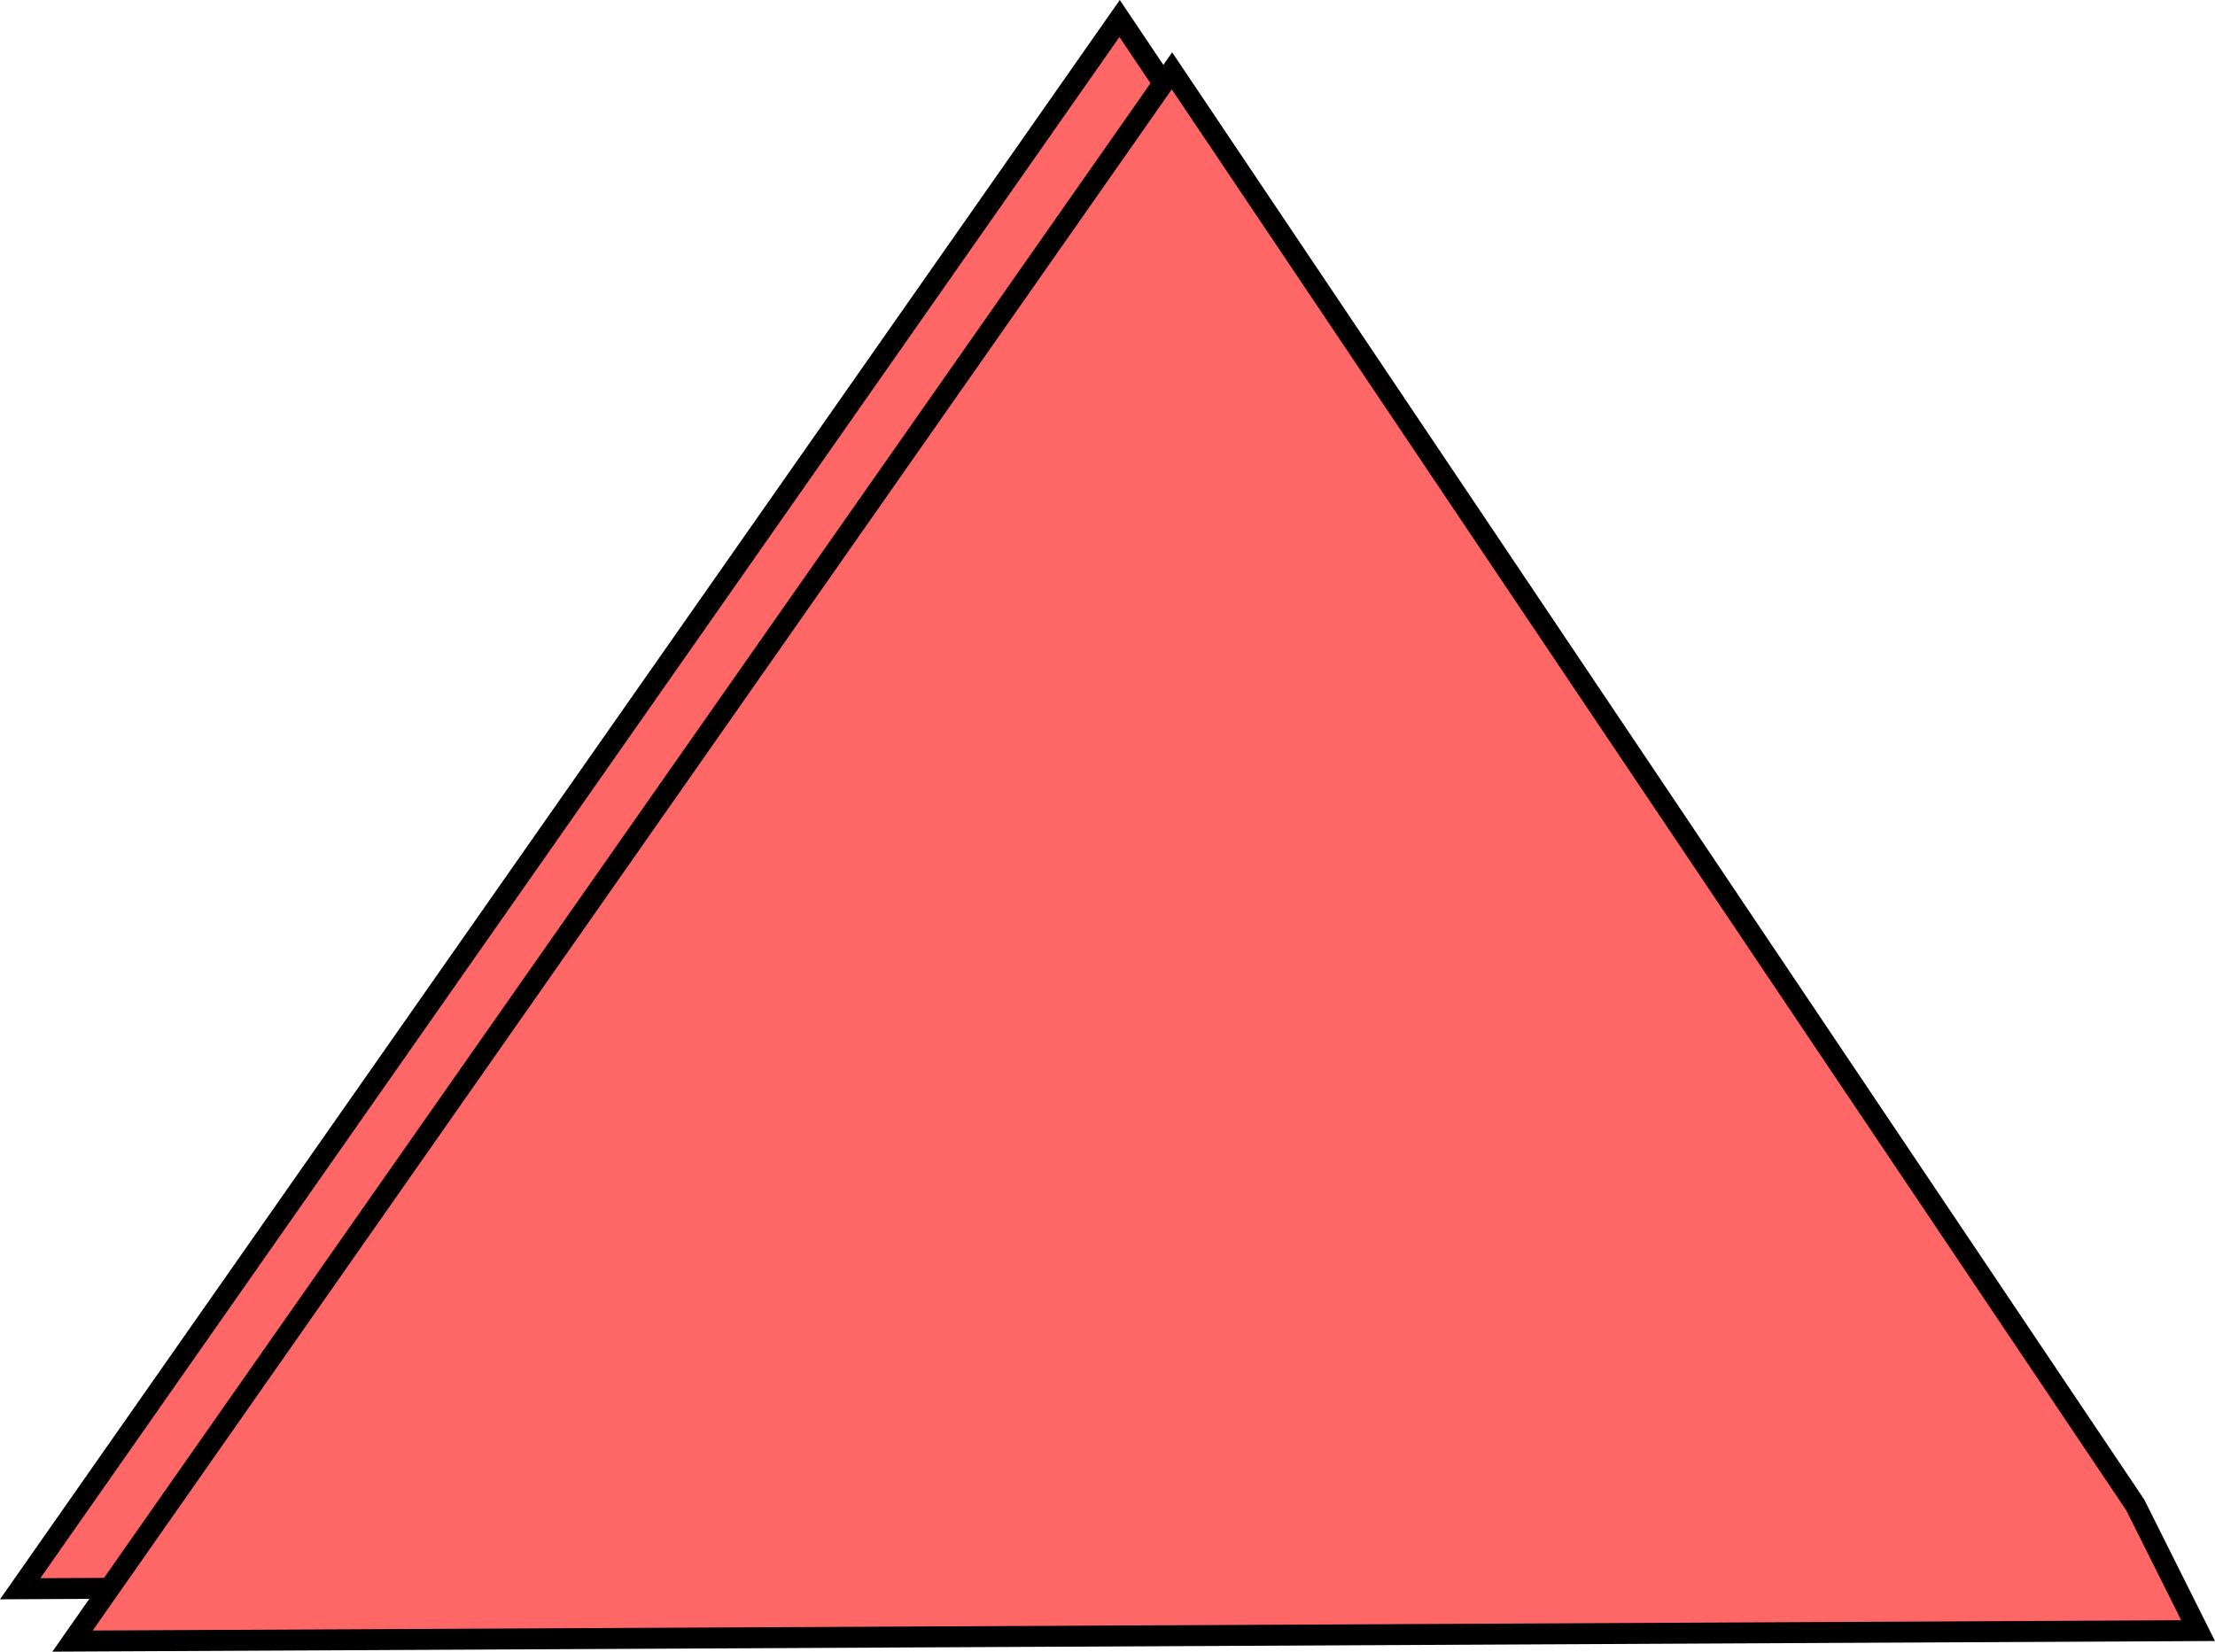 <svg version="1.1" xmlns="http://www.w3.org/2000/svg" xmlns:xlink="http://www.w3.org/1999/xlink" width="211.541" height="157.778" viewBox="0,0,211.541,157.778"><g transform="translate(-121.573,-121.232)"><g data-paper-data="{&quot;isPaintingLayer&quot;:true}" fill="#ff6666" fill-rule="nonzero" stroke="#000000" stroke-width="2" stroke-linecap="round" stroke-linejoin="miter" stroke-miterlimit="10" stroke-dasharray="" stroke-dashoffset="0" style="mix-blend-mode: normal"><path d="M326.5,272l-203,1l105,-150l92,137z"/><path d="M331.5,277l-203,1l105,-150l92,137z"/></g></g></svg>